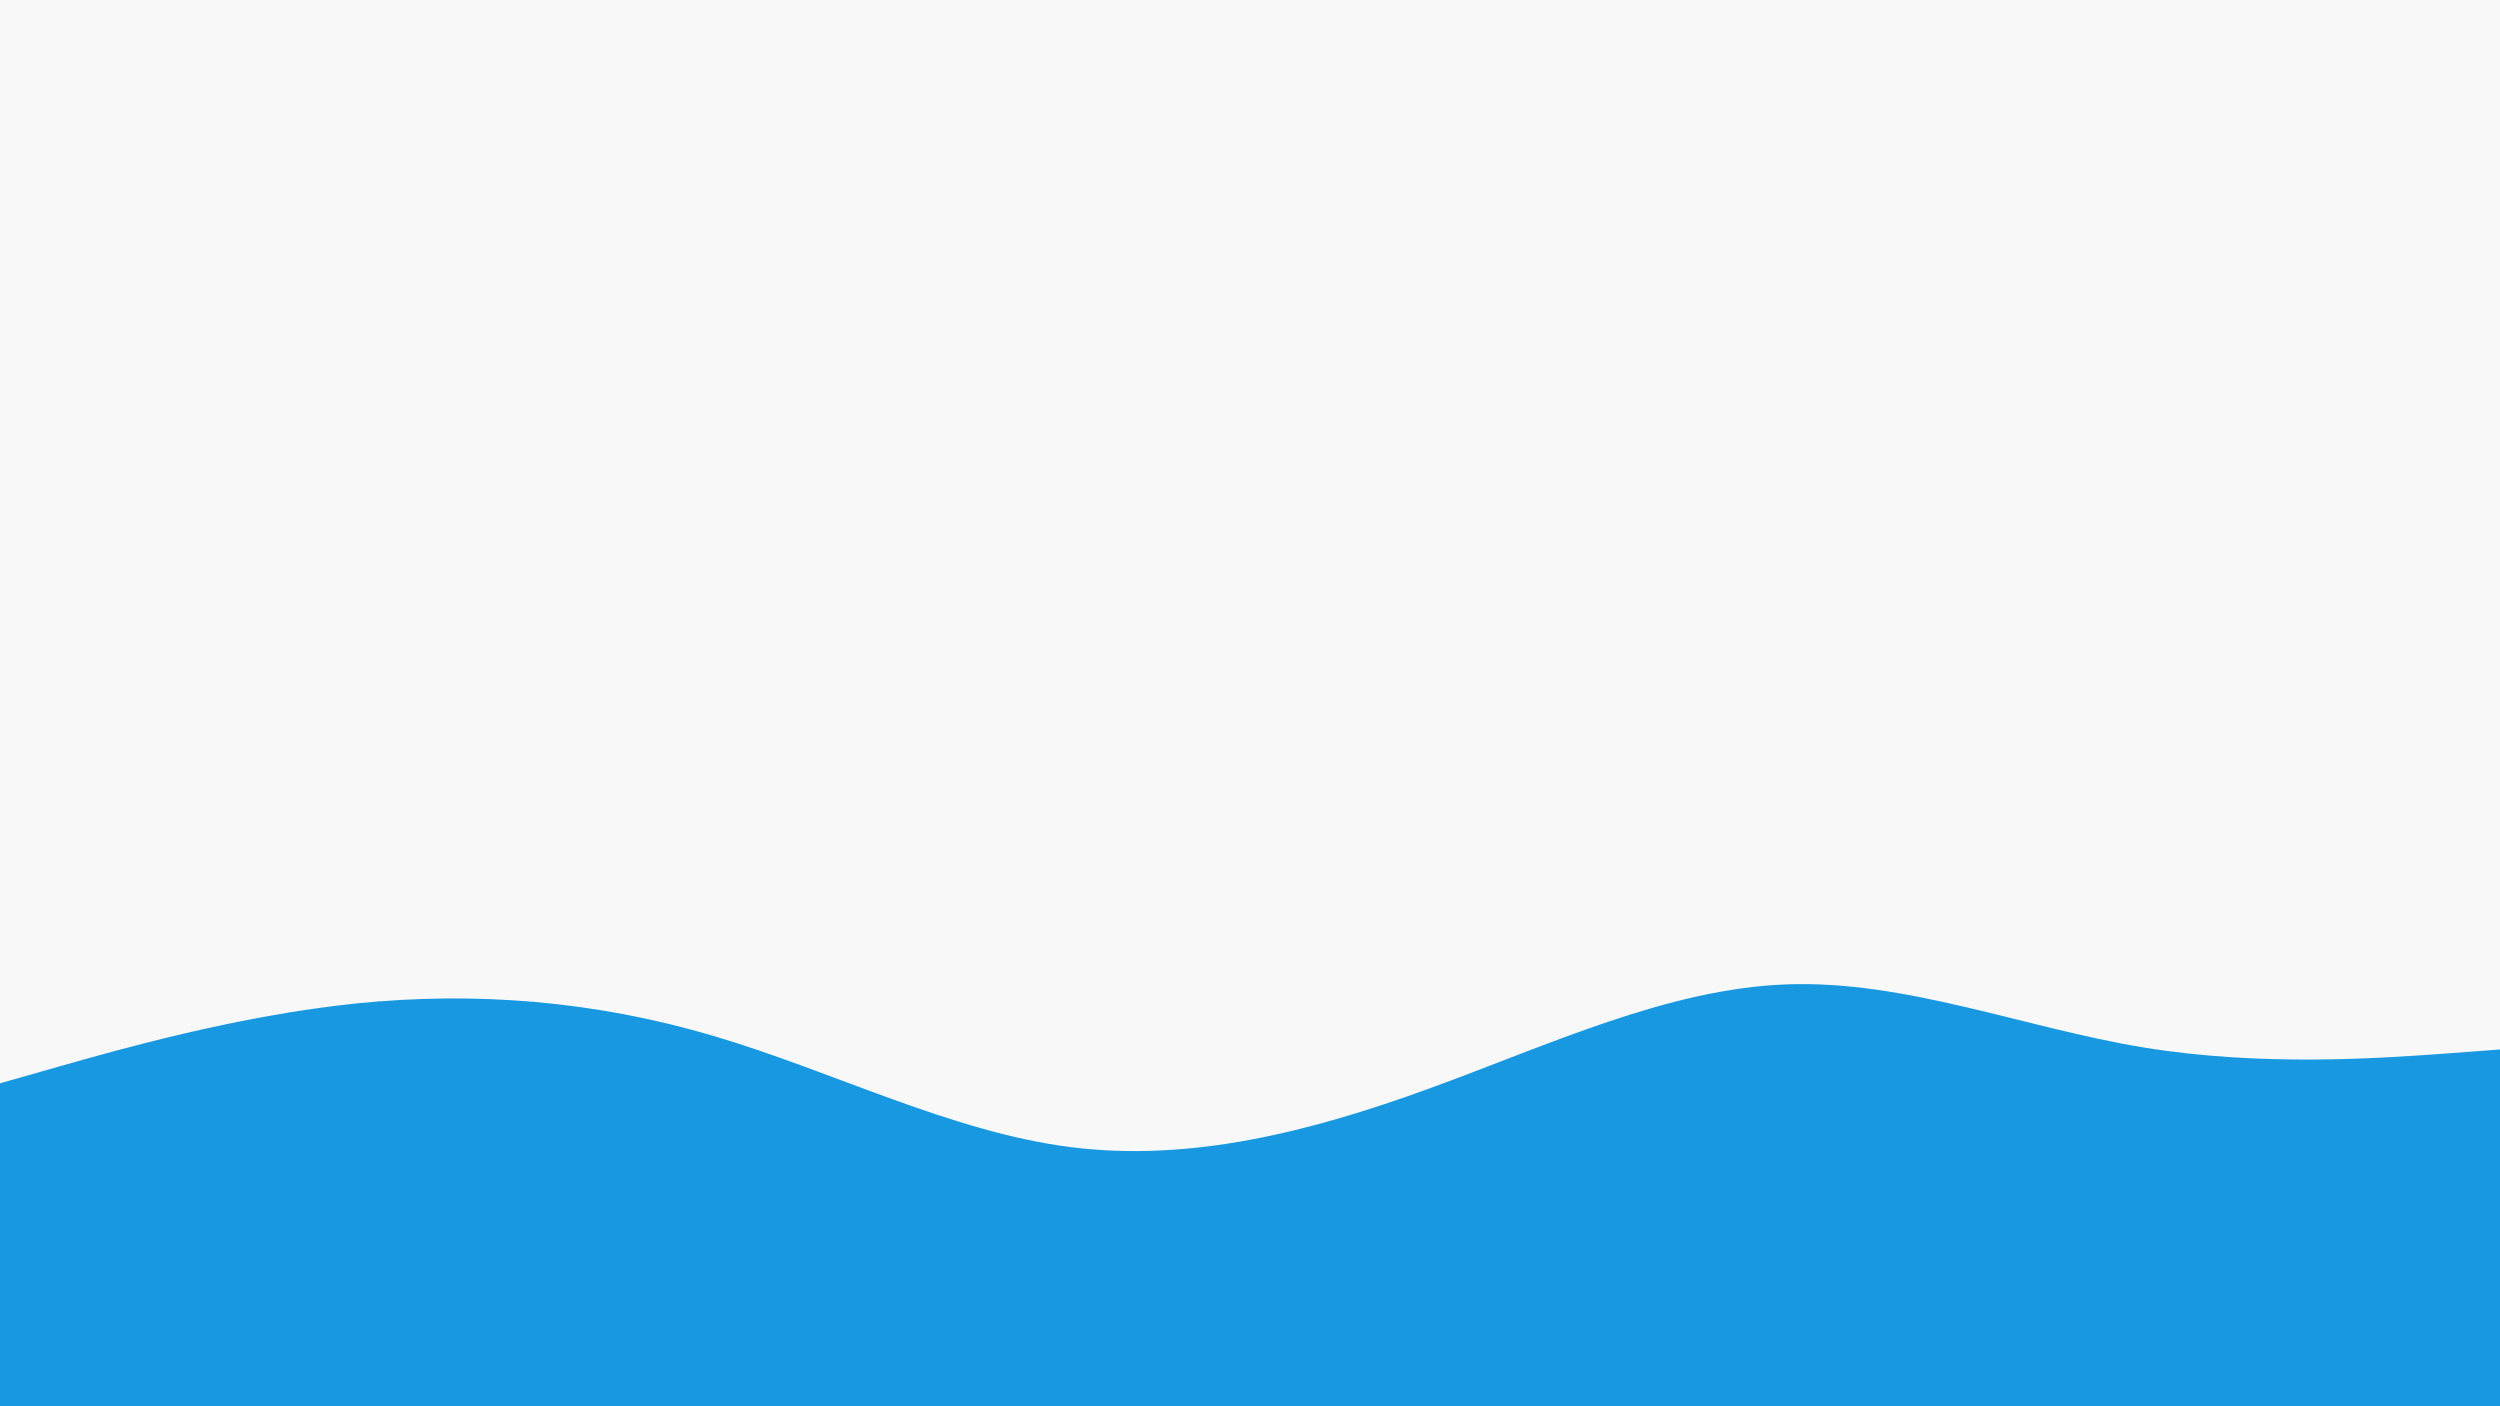 <svg id="visual" viewBox="0 0 960 540" width="960" height="540" xmlns="http://www.w3.org/2000/svg" xmlns:xlink="http://www.w3.org/1999/xlink" version="1.1"><rect x="0" y="0" width="960" height="540" fill="#F8F8F8"></rect><path d="M0 416L22.8 409.5C45.7 403 91.3 390 137 385.3C182.7 380.7 228.3 384.3 274 397.8C319.7 411.3 365.3 434.7 411.2 440.5C457 446.3 503 434.7 548.8 418C594.7 401.3 640.3 379.7 686 378C731.7 376.3 777.3 394.7 823 402.2C868.7 409.7 914.3 406.3 937.2 404.7L960 403L960 541L937.2 541C914.3 541 868.7 541 823 541C777.3 541 731.7 541 686 541C640.3 541 594.7 541 548.8 541C503 541 457 541 411.2 541C365.3 541 319.7 541 274 541C228.3 541 182.7 541 137 541C91.3 541 45.7 541 22.8 541L0 541Z" fill="#1898E0" stroke-linecap="round" stroke-linejoin="miter"></path></svg>